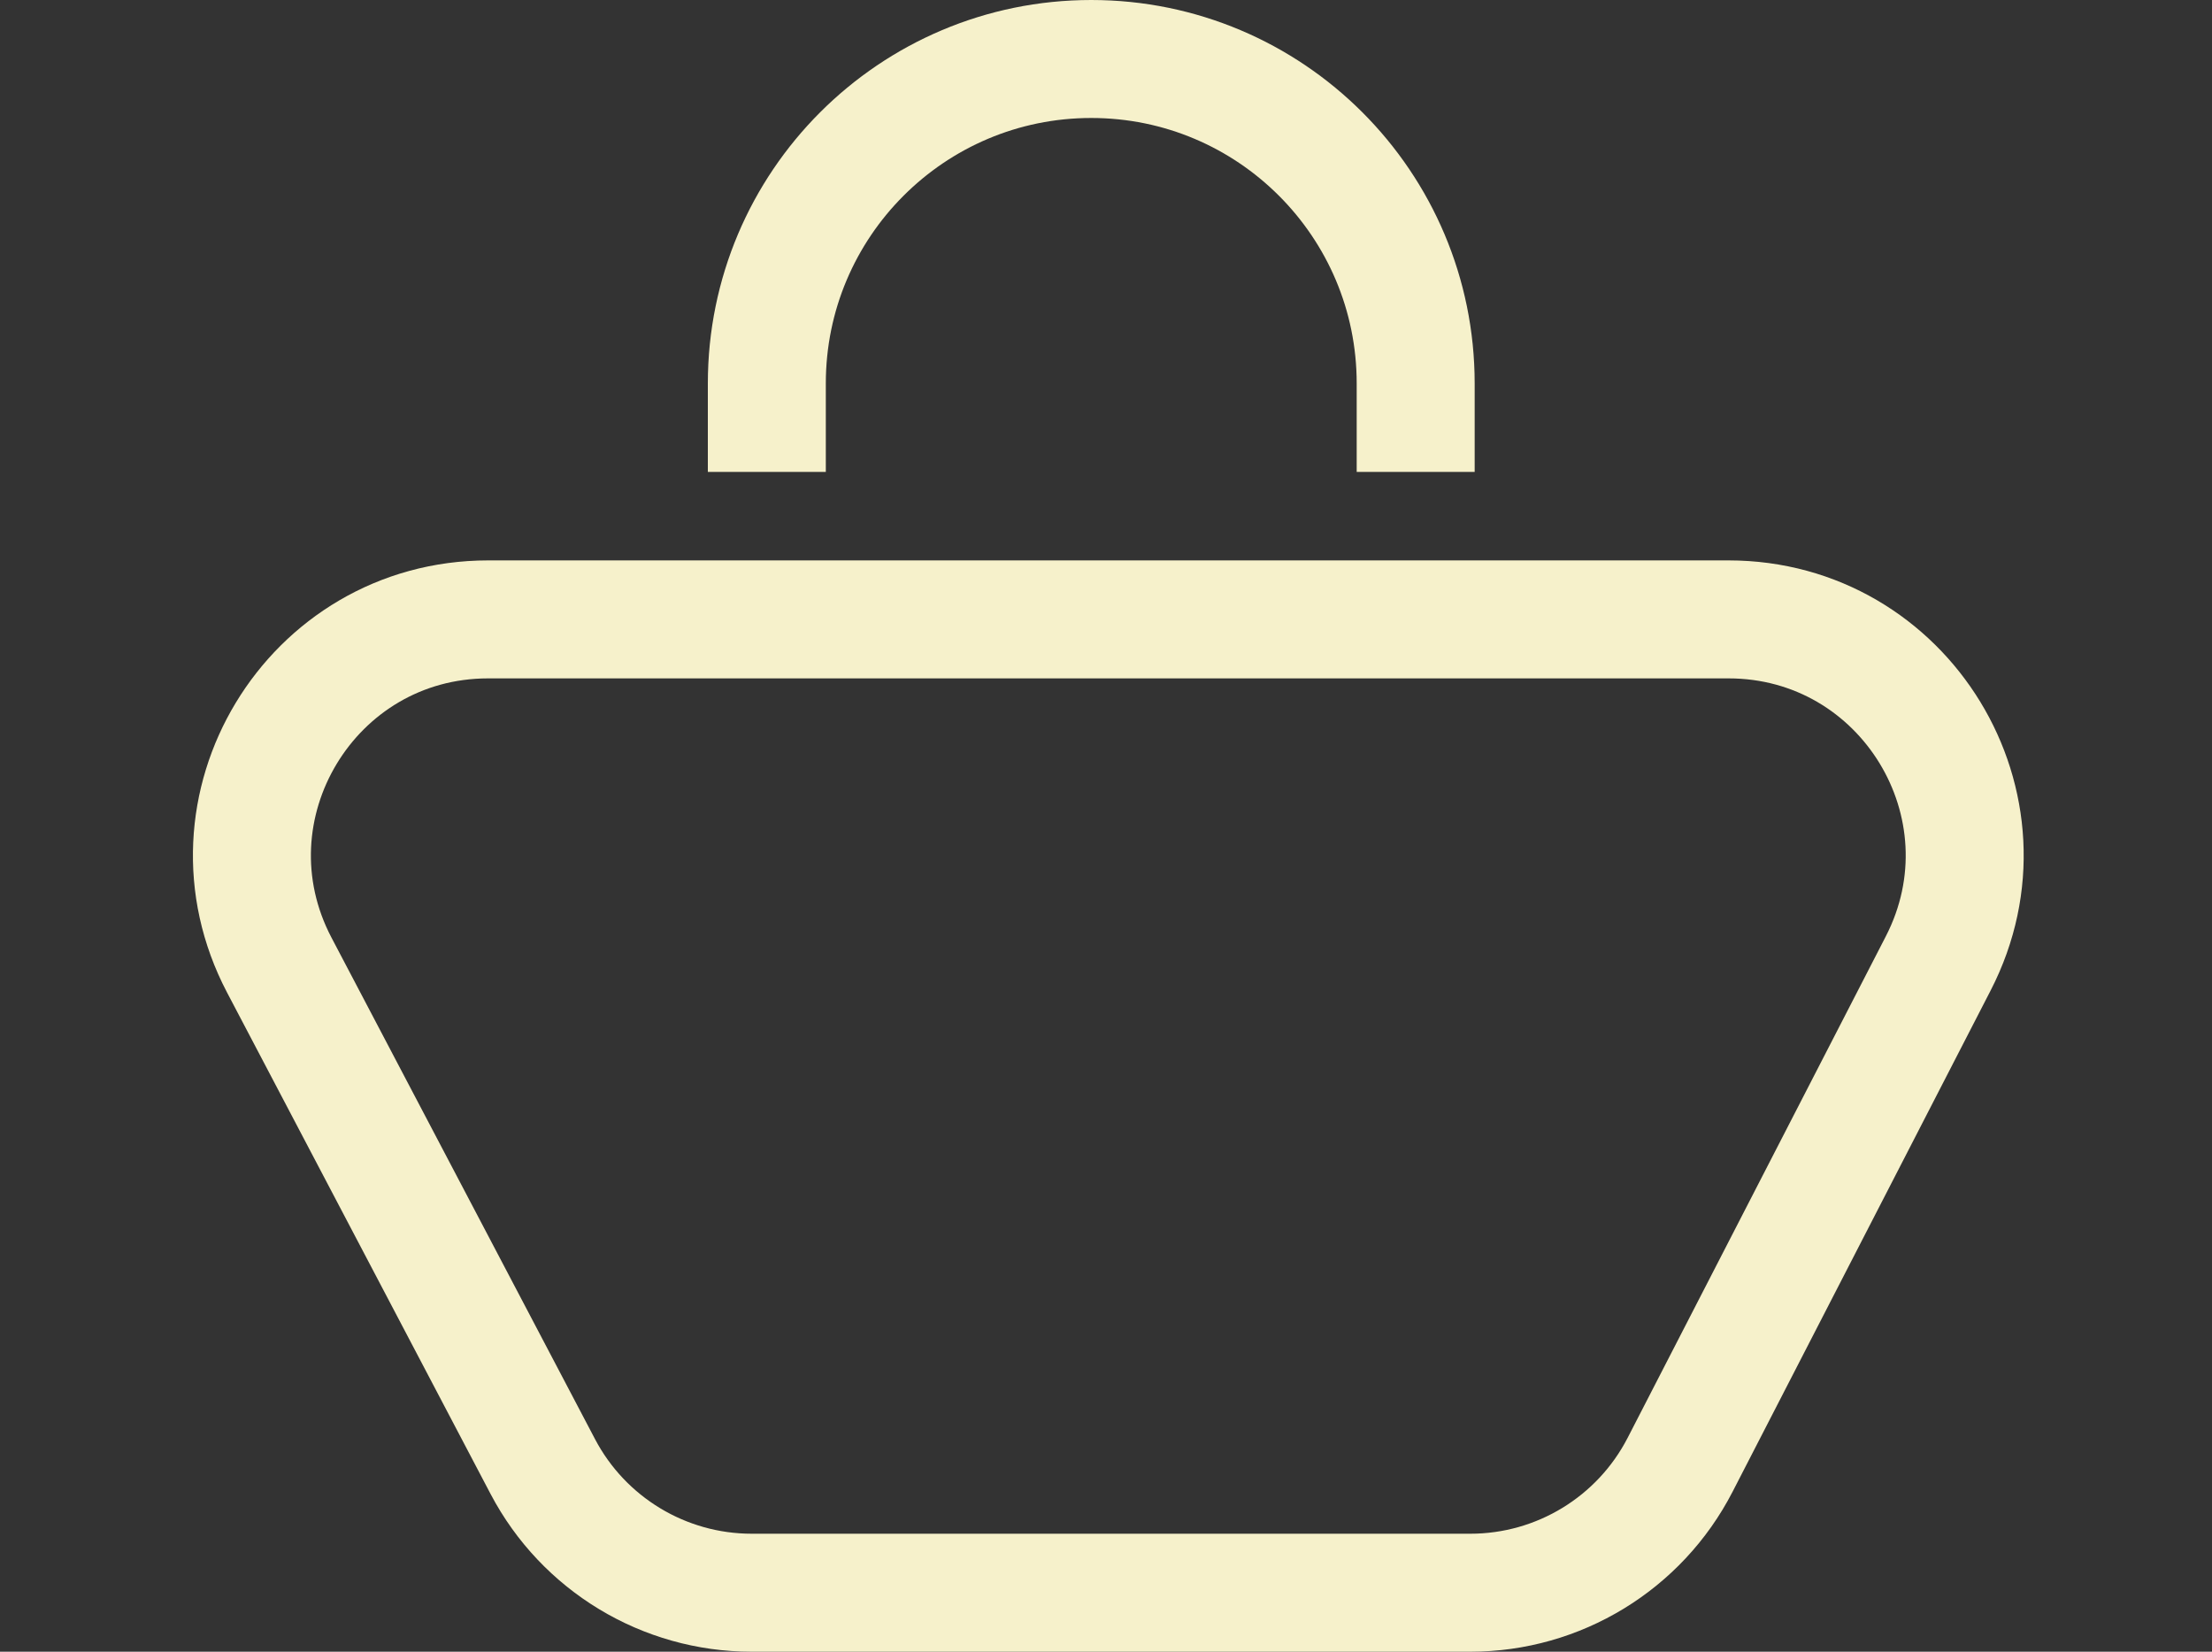<svg width="75" height="56" viewBox="0 0 75 56" fill="none" xmlns="http://www.w3.org/2000/svg">
<rect x="0" y="0" width="75" height="56" fill="#333333" stroke="none"/>
<path d="M26 16V13C26 6.925 30.925 2 37 2V2C43.075 2 48 6.925 48 13V16" stroke="#F6F1CB" stroke-width="4"/>
<path d="M9.47 32.722C6.671 27.395 10.534 21 16.552 21H58.605C64.593 21 68.458 27.337 65.718 32.662L56.966 49.662C55.594 52.326 52.849 54 49.853 54H25.486C22.514 54 19.787 52.352 18.404 49.722L9.47 32.722Z" stroke="#F6F1CB" stroke-width="4"/>
</svg>
